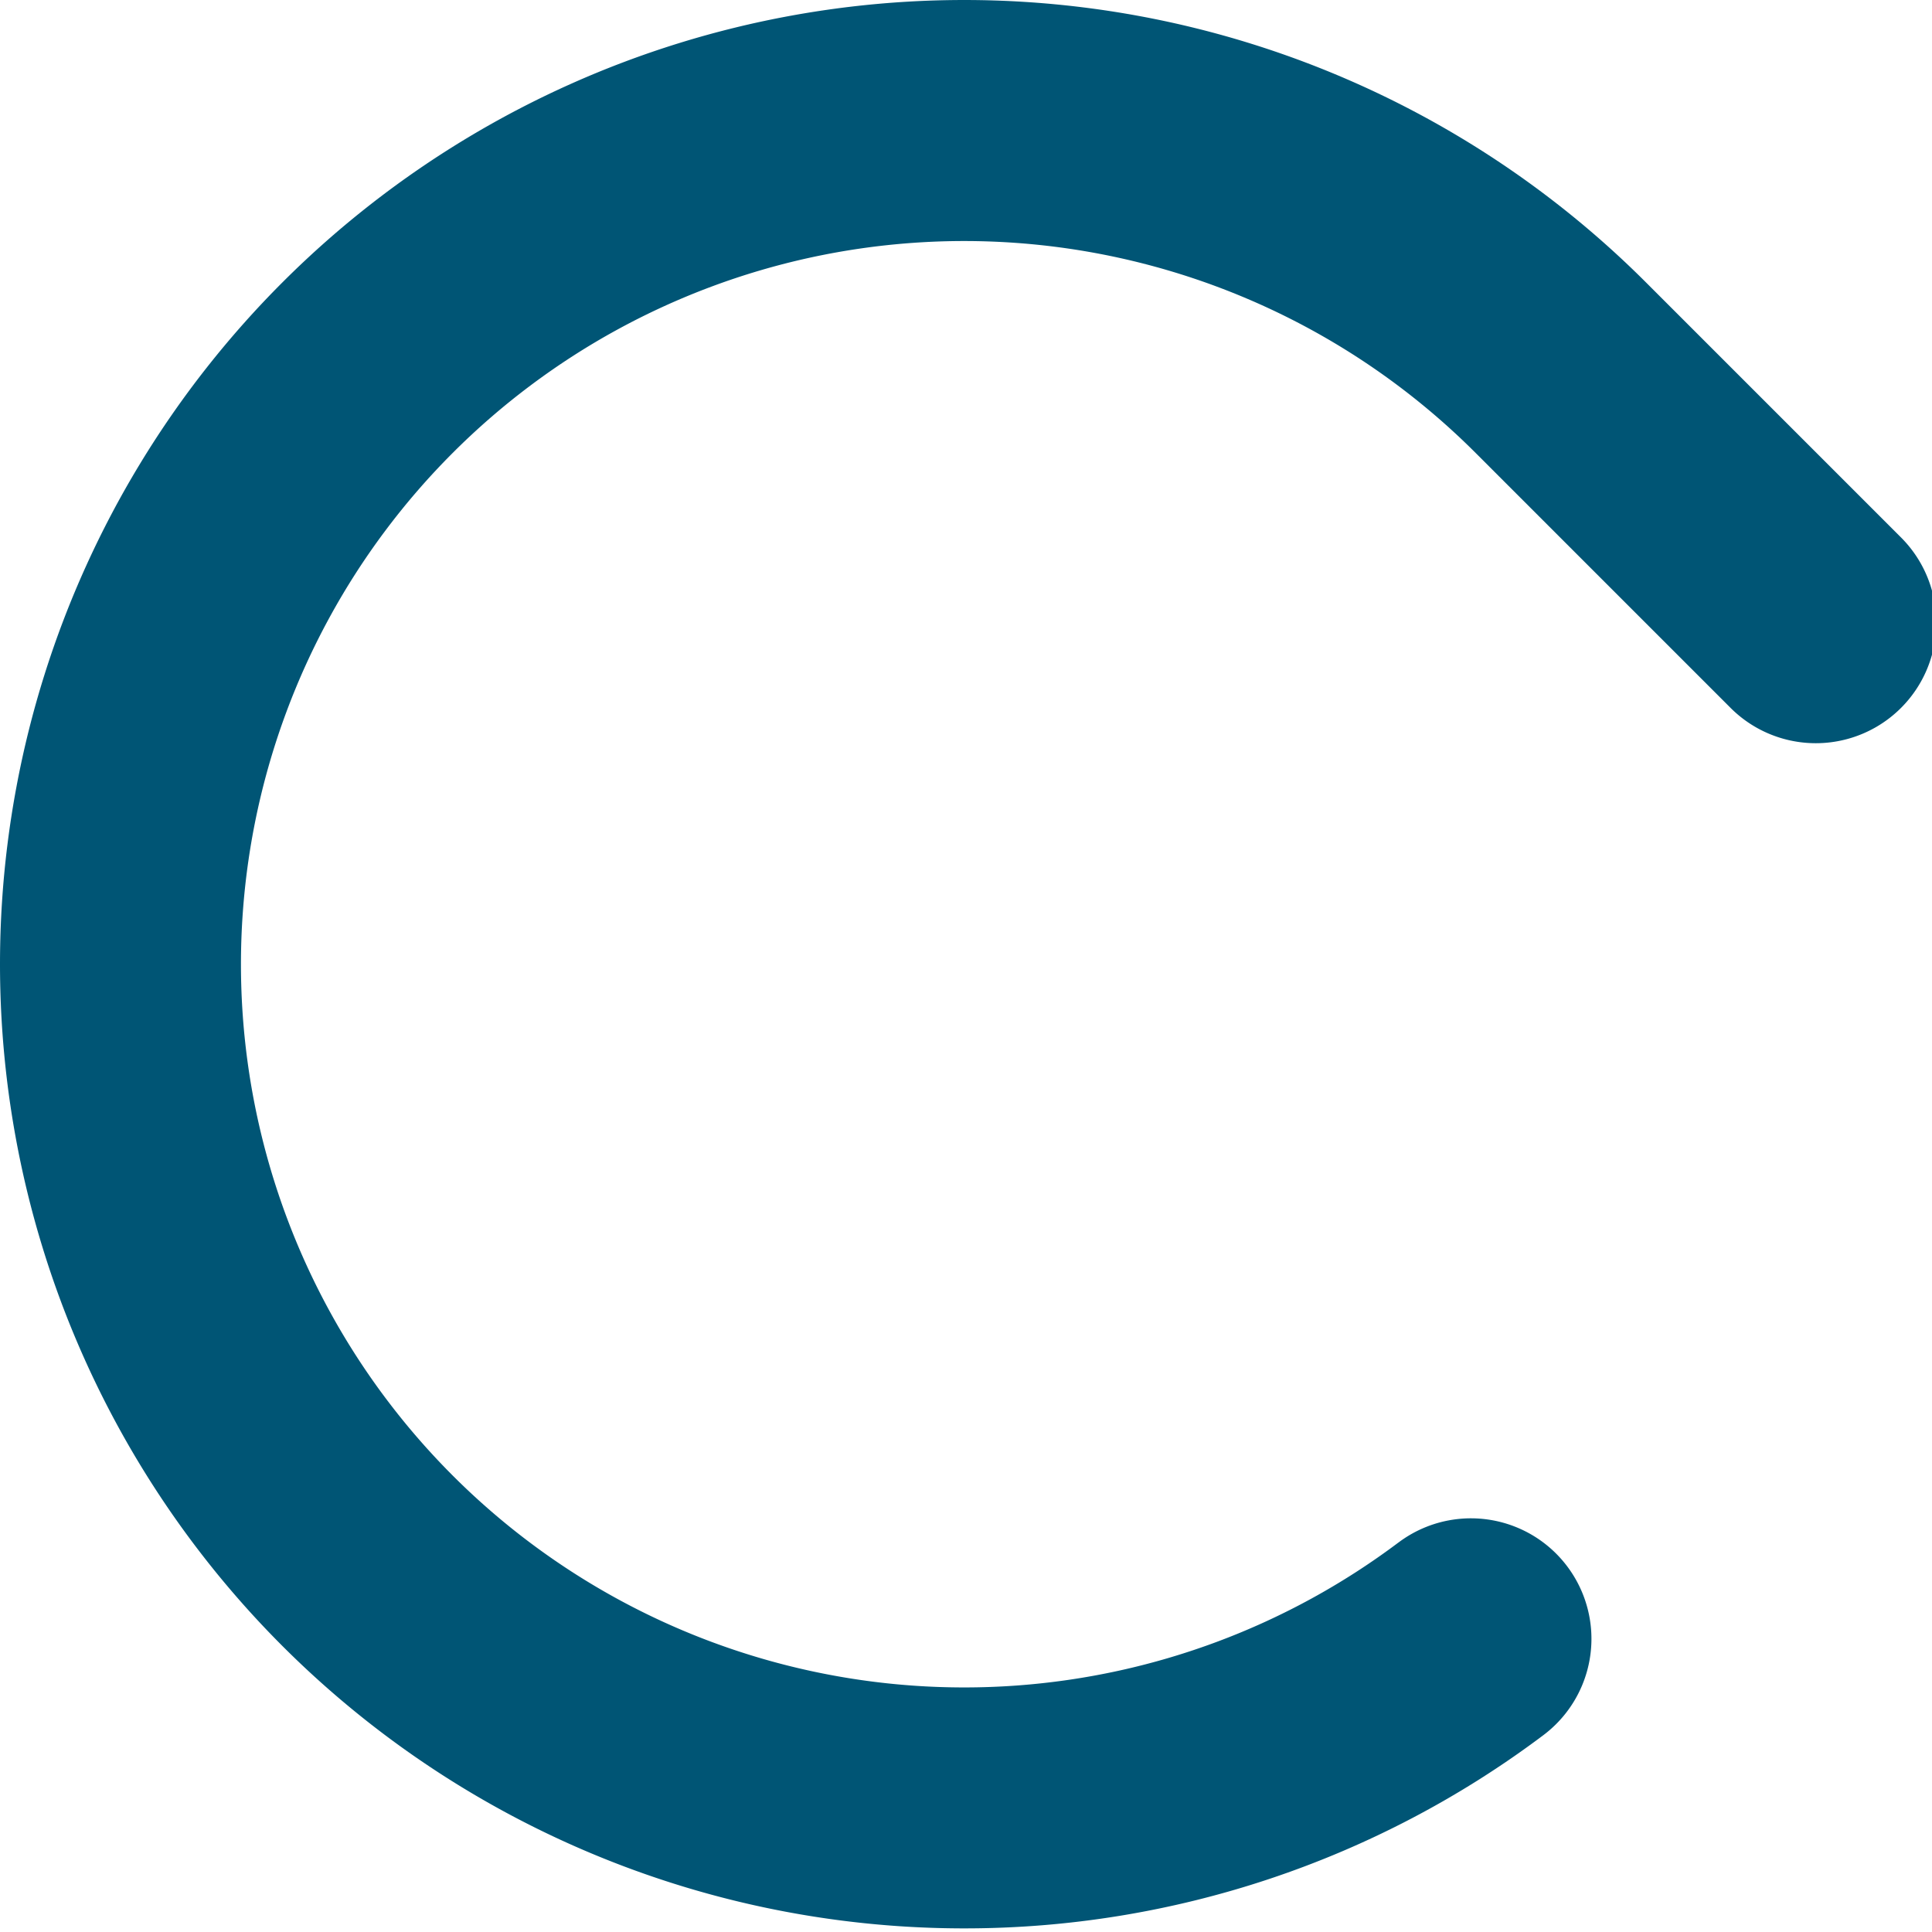 <svg xmlns="http://www.w3.org/2000/svg" width="95" height="95"><rect id="backgroundrect" width="100%" height="100%" x="0" y="0" fill="none" stroke="none"/><title>DJL-arc-blue</title><g class="currentLayer" style=""><title>Layer 1</title><g id="Layer_1" data-name="Layer 1" class=""><path d="M68.762,75.85 A35.561,35.561 0 1 1 72.554,22.267 L85.096,34.809 a5.926,5.926 0 0 0 8.381,-8.381 L80.935,13.886 a47.411,47.411 0 1 0 -36.669,80.832 q1.574,0.104 3.142,0.104 A47.357,47.357 0 0 0 75.893,85.319 a5.926,5.926 0 1 0 -7.13,-9.468 z" style="fill:#005575" id="svg_1"/></g></g></svg>
